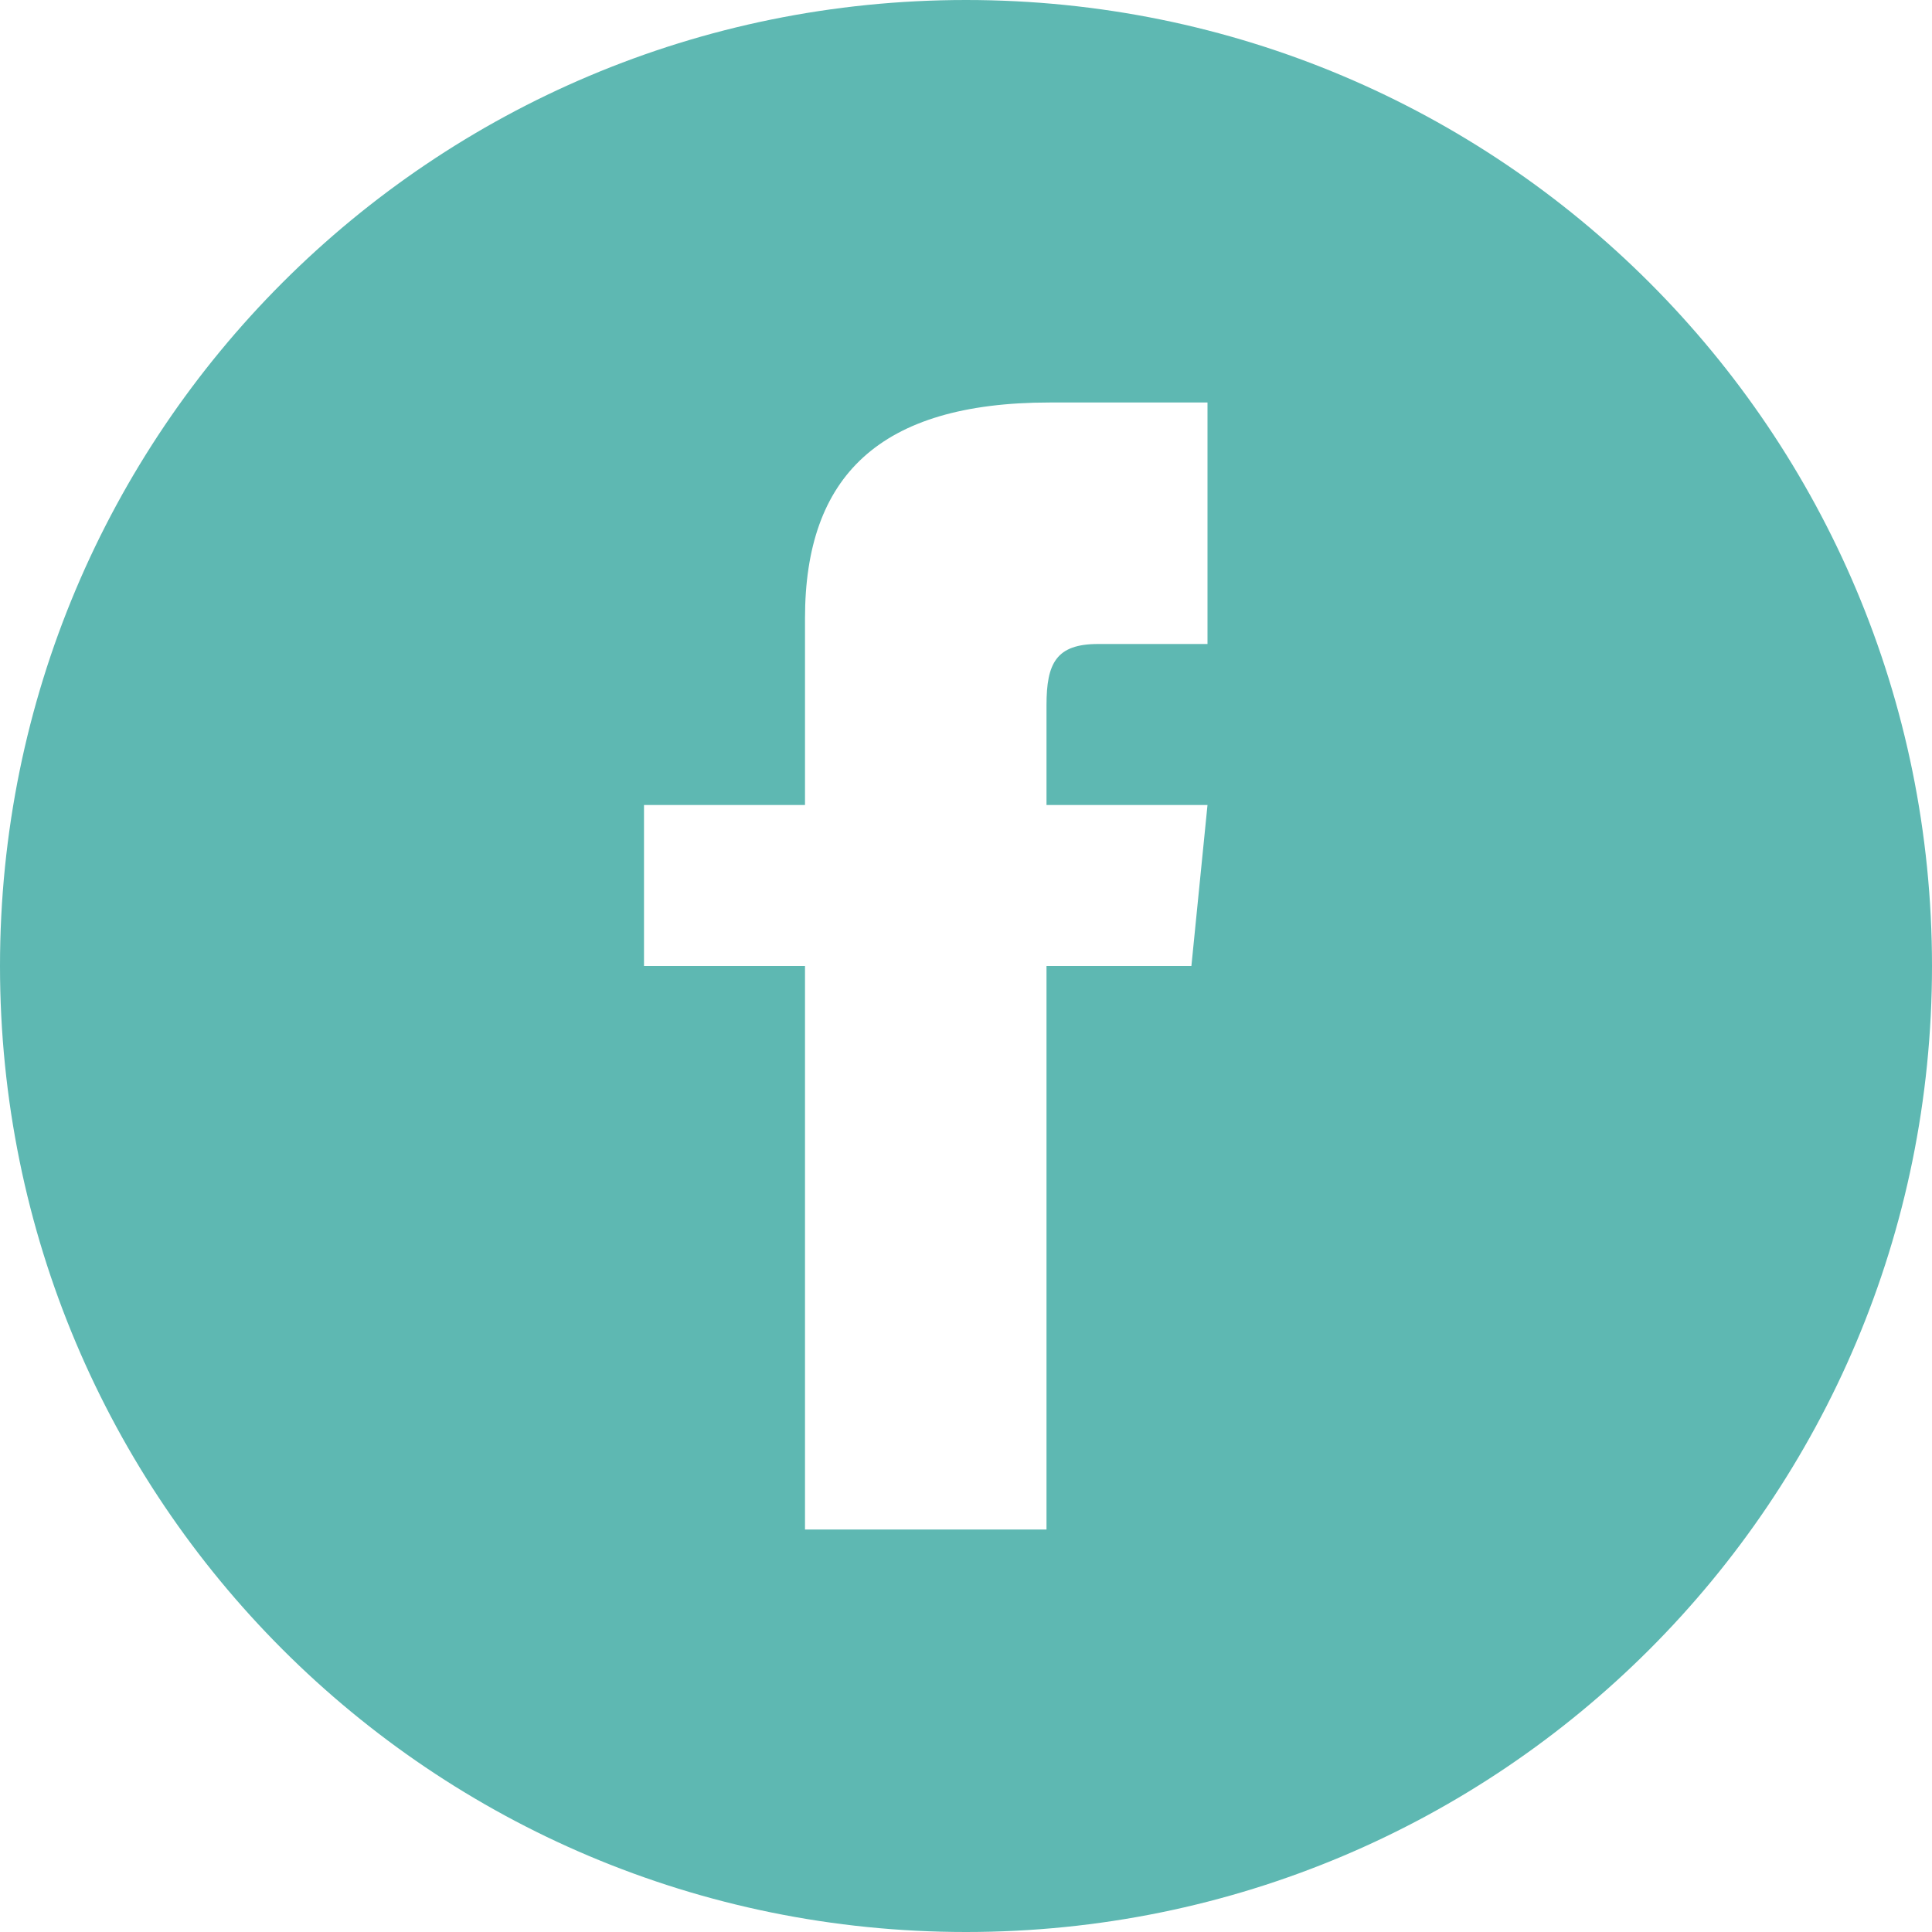 <svg xmlns="http://www.w3.org/2000/svg" width="60" height="60" viewBox="0 0 60 60"><path d="M37.5 20C37.5 20 35.2 20 34.1 20 32.8 20 32.5 20.6 32.5 21.9 32.5 23.1 32.5 25 32.5 25L37.5 25 37 30 32.5 30 32.5 47.5 25 47.5 25 30 20 30 20 25 25 25C25 25 25 23.1 25 19.2 25 14.8 27.3 12.5 32.6 12.5 33.4 12.5 37.5 12.5 37.5 12.5L37.5 20ZM30 0C13.4 0 0 13.4 0 30 0 46.6 13.4 60 30 60 46.6 60 60 46.6 60 30 60 13.4 46.6 0 30 0Z" fill="#5eb8b2"></path></svg>